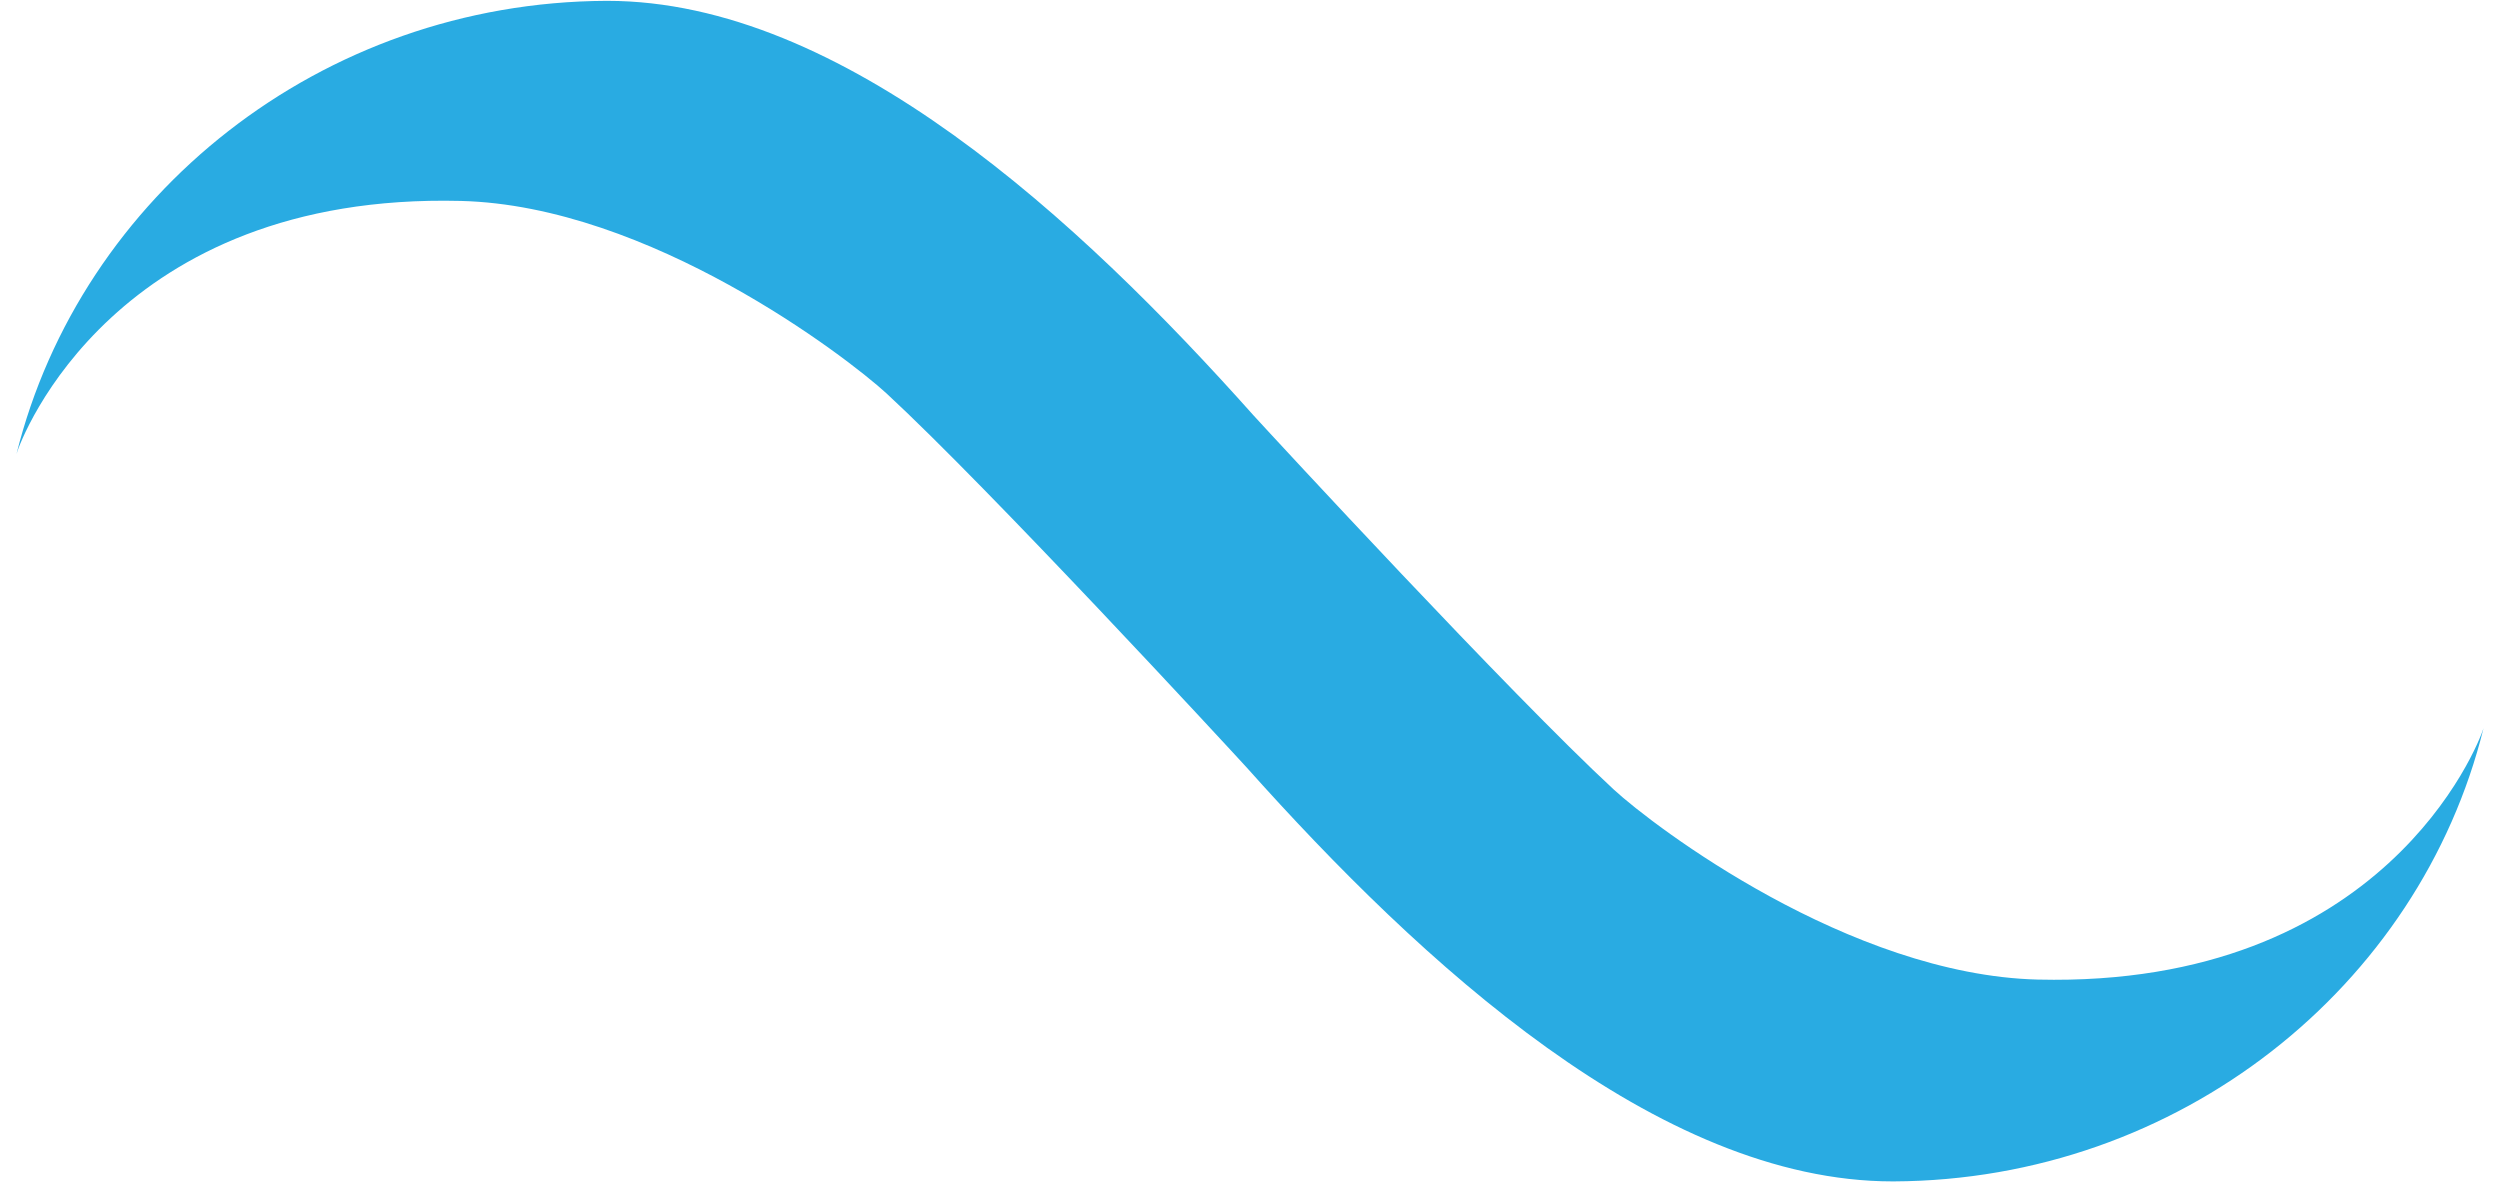 <svg xmlns="http://www.w3.org/2000/svg" width="3em" height="1.42em" viewBox="0 0 512 242"><defs><linearGradient id="" x1="26.265%" x2="92.196%" y1="24.011%" y2="77.66%"><stop offset="21%" stop-color="#F15A24"/><stop offset="68.41%" stop-color="#FBB03B"/></linearGradient><linearGradient id="" x1="73.735%" x2="7.804%" y1="76.013%" y2="22.341%"><stop offset="21%" stop-color="#ED1E79"/><stop offset="89.29%" stop-color="#522785"/></linearGradient></defs><path fill="url(#)" d="M387.644 0c-28.621 0-59.822 14.667-92.8 43.555c-15.644 13.69-29.156 28.356-39.287 40.09l.089.088v-.089s15.998 17.423 33.688 36.09c9.511-11.29 23.2-26.667 38.932-40.534c29.335-25.689 48.444-31.111 59.378-31.111c41.157 0 74.579 32.622 74.579 72.711c0 39.822-33.51 72.444-74.579 72.711c-1.867 0-4.267-.267-7.29-.889c12.001 5.156 24.89 8.89 37.158 8.89c75.376 0 90.132-49.156 91.11-52.712c2.222-8.978 3.378-18.4 3.378-28.089C512 54.222 456.178 0 387.644 0"/><path fill="url(#)" d="M124.356 241.778c28.622 0 59.822-14.667 92.8-43.556c15.644-13.689 29.156-28.355 39.287-40.088l-.089-.09v.09s-15.998-17.423-33.688-36.09c-9.51 11.29-23.2 26.667-38.933 40.534c-29.333 25.689-48.444 31.11-59.377 31.11c-41.156-.088-74.578-32.71-74.578-72.8c0-39.821 33.51-72.443 74.578-72.71c1.866 0 4.266.267 7.288.889c-12-5.156-24.888-8.89-37.155-8.89c-75.378 0-90.045 49.156-91.111 52.623A117.4 117.4 0 0 0 0 120.89c0 66.667 55.822 120.89 124.356 120.89"/><path fill="#29ABE2" d="M417.334 200.444c-38.58-.977-78.667-31.377-86.846-38.933c-21.154-19.555-69.956-72.444-73.776-76.622C220.978 44.8 172.533 0 124.356 0h-.178C65.689.267 16.534 39.911 3.378 92.8c.978-3.467 20.267-53.6 91.022-51.822c38.578.978 78.845 31.822 87.111 39.378c21.156 19.555 69.957 72.444 73.779 76.622c35.732 40 84.177 84.8 132.354 84.8h.178c58.489-.266 107.733-39.911 120.8-92.8c-1.067 3.466-20.445 53.155-91.288 51.466"/></svg>